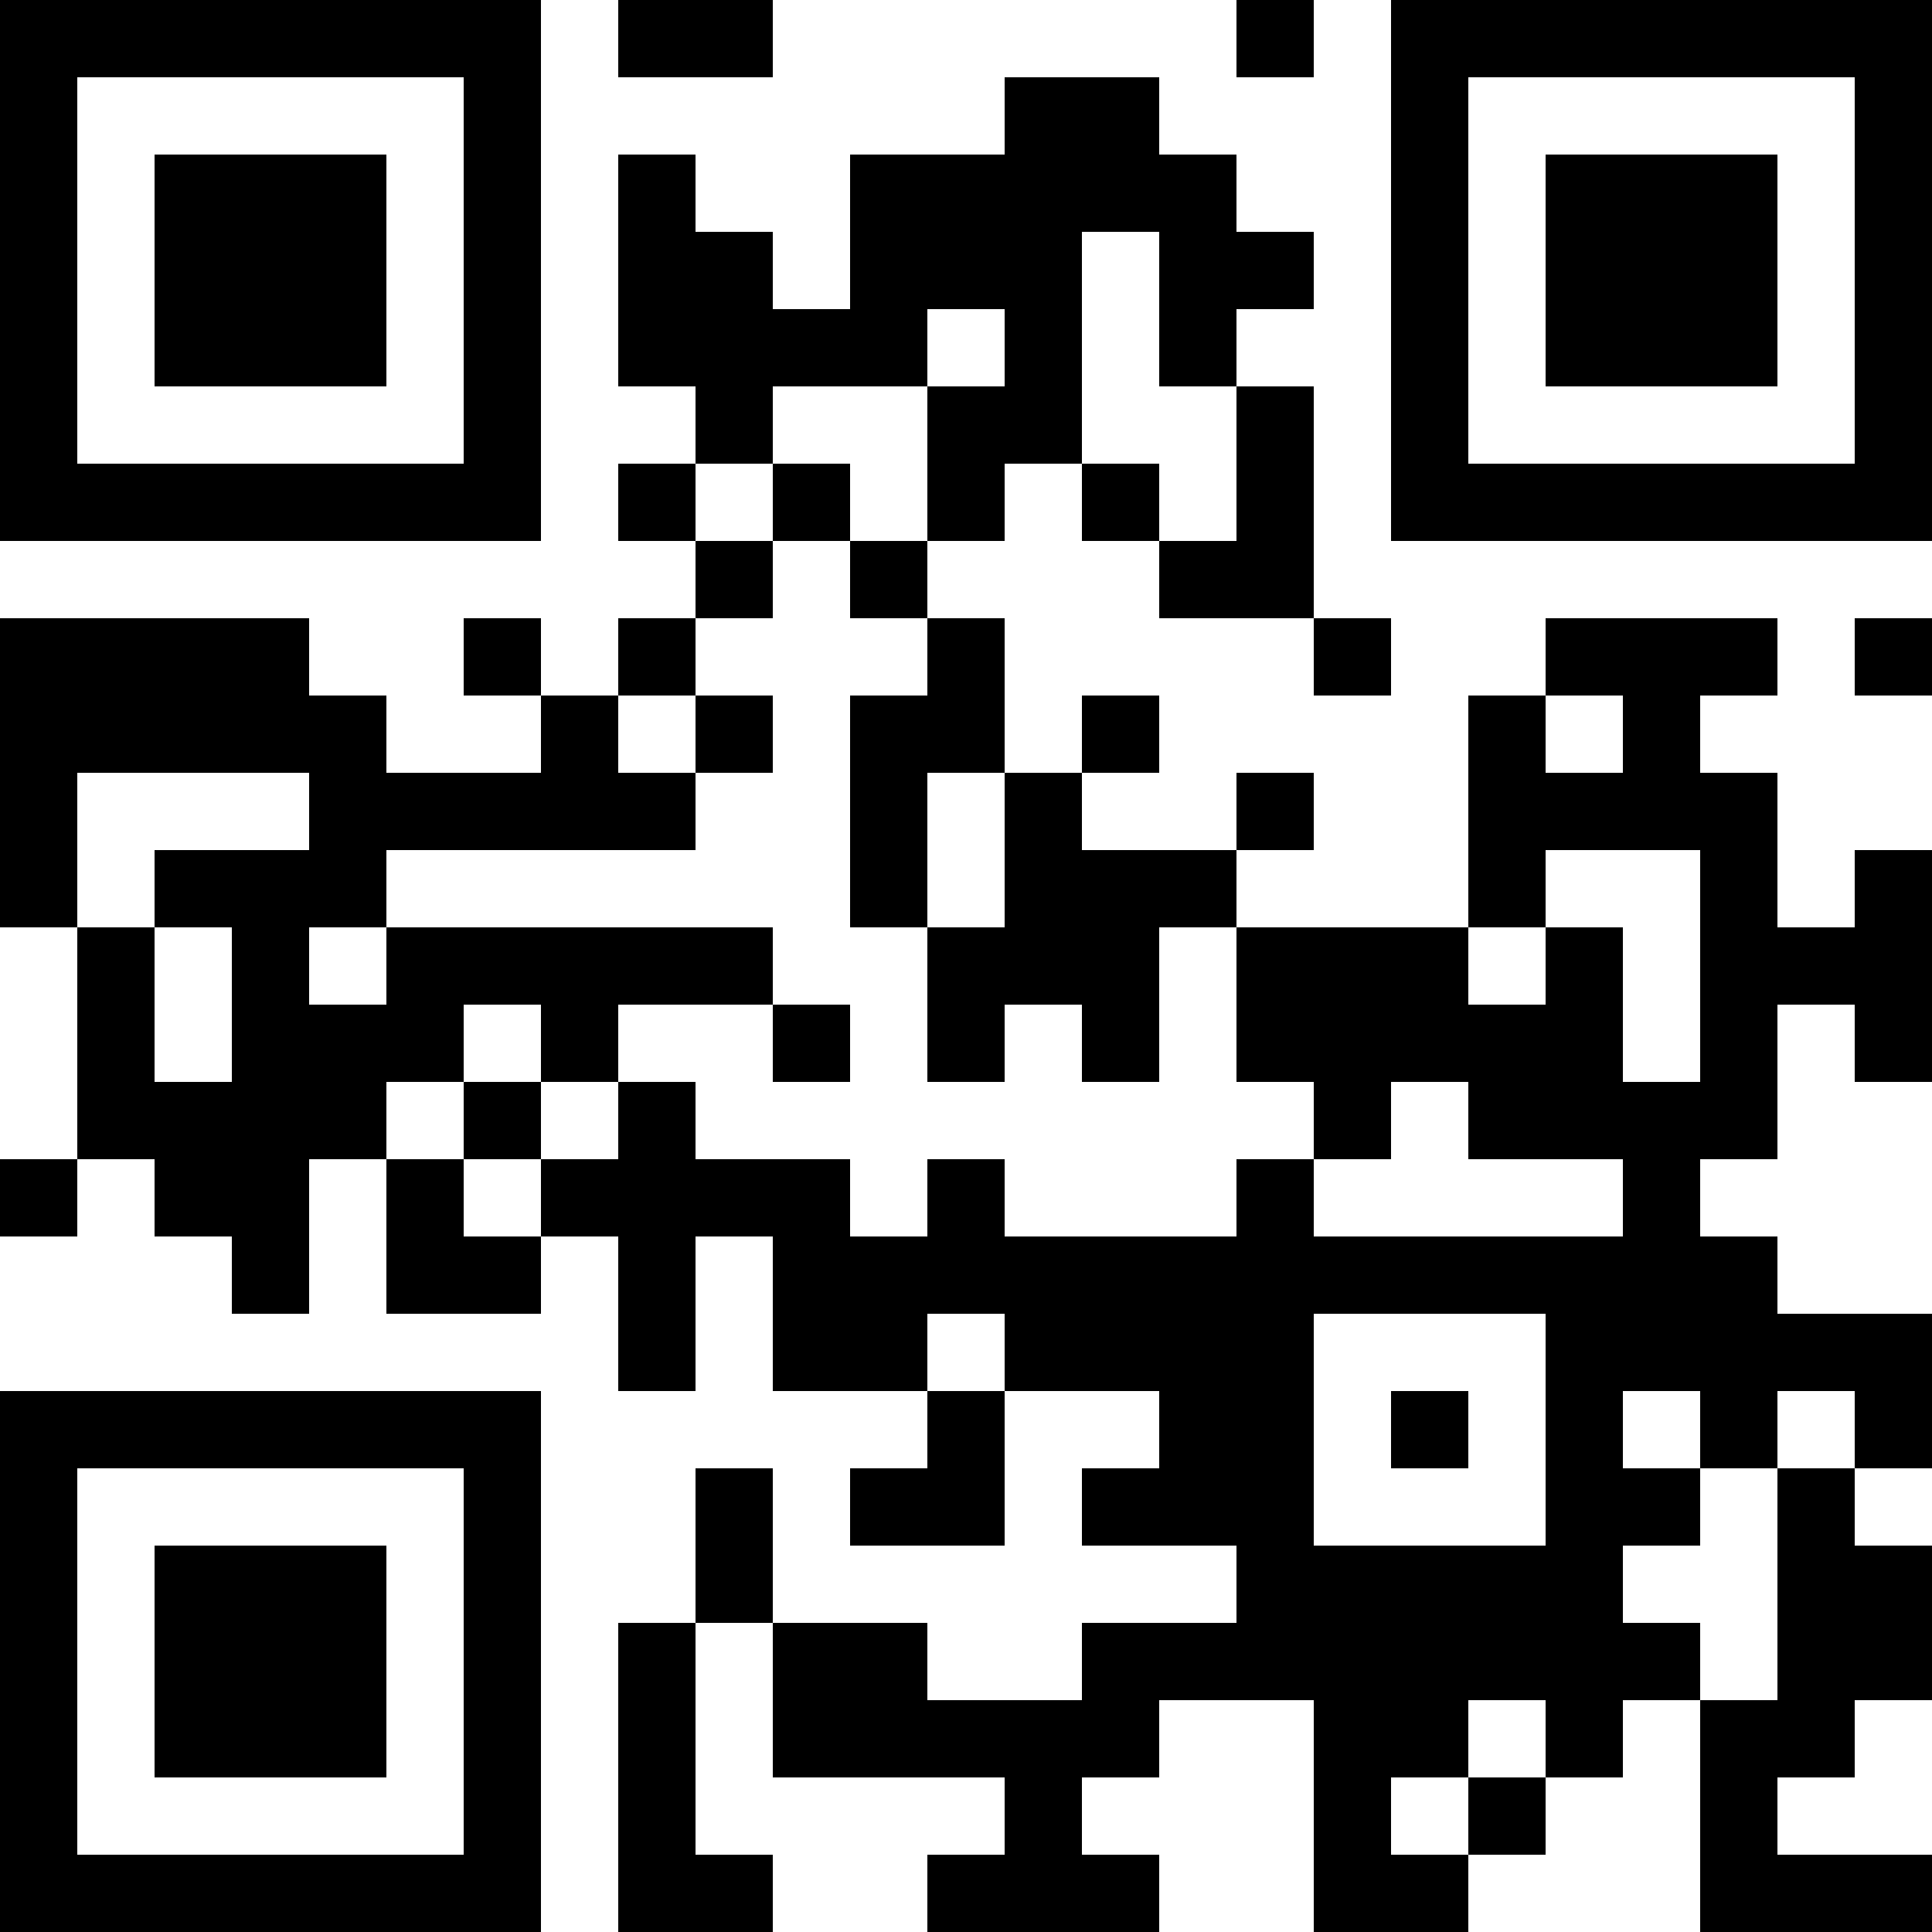 <?xml version="1.0" encoding="UTF-8"?>
<svg xmlns="http://www.w3.org/2000/svg" version="1.1" width="200" height="200" viewBox="0 0 200 200"><rect x="0" y="0" width="200" height="200" fill="#ffffff"/><g transform="scale(8)"><g transform="translate(0,0)"><path fill-rule="evenodd" d="M8 0L8 1L10 1L10 0ZM16 0L16 1L17 1L17 0ZM13 1L13 2L11 2L11 4L10 4L10 3L9 3L9 2L8 2L8 5L9 5L9 6L8 6L8 7L9 7L9 8L8 8L8 9L7 9L7 8L6 8L6 9L7 9L7 10L5 10L5 9L4 9L4 8L0 8L0 12L1 12L1 15L0 15L0 16L1 16L1 15L2 15L2 16L3 16L3 17L4 17L4 15L5 15L5 17L7 17L7 16L8 16L8 18L9 18L9 16L10 16L10 18L12 18L12 19L11 19L11 20L13 20L13 18L15 18L15 19L14 19L14 20L16 20L16 21L14 21L14 22L12 22L12 21L10 21L10 19L9 19L9 21L8 21L8 25L10 25L10 24L9 24L9 21L10 21L10 23L13 23L13 24L12 24L12 25L15 25L15 24L14 24L14 23L15 23L15 22L17 22L17 25L19 25L19 24L20 24L20 23L21 23L21 22L22 22L22 25L25 25L25 24L23 24L23 23L24 23L24 22L25 22L25 20L24 20L24 19L25 19L25 17L23 17L23 16L22 16L22 15L23 15L23 13L24 13L24 14L25 14L25 11L24 11L24 12L23 12L23 10L22 10L22 9L23 9L23 8L20 8L20 9L19 9L19 12L16 12L16 11L17 11L17 10L16 10L16 11L14 11L14 10L15 10L15 9L14 9L14 10L13 10L13 8L12 8L12 7L13 7L13 6L14 6L14 7L15 7L15 8L17 8L17 9L18 9L18 8L17 8L17 5L16 5L16 4L17 4L17 3L16 3L16 2L15 2L15 1ZM14 3L14 6L15 6L15 7L16 7L16 5L15 5L15 3ZM12 4L12 5L10 5L10 6L9 6L9 7L10 7L10 8L9 8L9 9L8 9L8 10L9 10L9 11L5 11L5 12L4 12L4 13L5 13L5 12L10 12L10 13L8 13L8 14L7 14L7 13L6 13L6 14L5 14L5 15L6 15L6 16L7 16L7 15L8 15L8 14L9 14L9 15L11 15L11 16L12 16L12 15L13 15L13 16L16 16L16 15L17 15L17 16L21 16L21 15L19 15L19 14L18 14L18 15L17 15L17 14L16 14L16 12L15 12L15 14L14 14L14 13L13 13L13 14L12 14L12 12L13 12L13 10L12 10L12 12L11 12L11 9L12 9L12 8L11 8L11 7L12 7L12 5L13 5L13 4ZM10 6L10 7L11 7L11 6ZM24 8L24 9L25 9L25 8ZM9 9L9 10L10 10L10 9ZM20 9L20 10L21 10L21 9ZM1 10L1 12L2 12L2 14L3 14L3 12L2 12L2 11L4 11L4 10ZM20 11L20 12L19 12L19 13L20 13L20 12L21 12L21 14L22 14L22 11ZM10 13L10 14L11 14L11 13ZM6 14L6 15L7 15L7 14ZM12 17L12 18L13 18L13 17ZM17 17L17 20L20 20L20 17ZM18 18L18 19L19 19L19 18ZM21 18L21 19L22 19L22 20L21 20L21 21L22 21L22 22L23 22L23 19L24 19L24 18L23 18L23 19L22 19L22 18ZM19 22L19 23L18 23L18 24L19 24L19 23L20 23L20 22ZM0 0L0 7L7 7L7 0ZM1 1L1 6L6 6L6 1ZM2 2L2 5L5 5L5 2ZM18 0L18 7L25 7L25 0ZM19 1L19 6L24 6L24 1ZM20 2L20 5L23 5L23 2ZM0 18L0 25L7 25L7 18ZM1 19L1 24L6 24L6 19ZM2 20L2 23L5 23L5 20Z" fill="#000000"/></g></g></svg>
